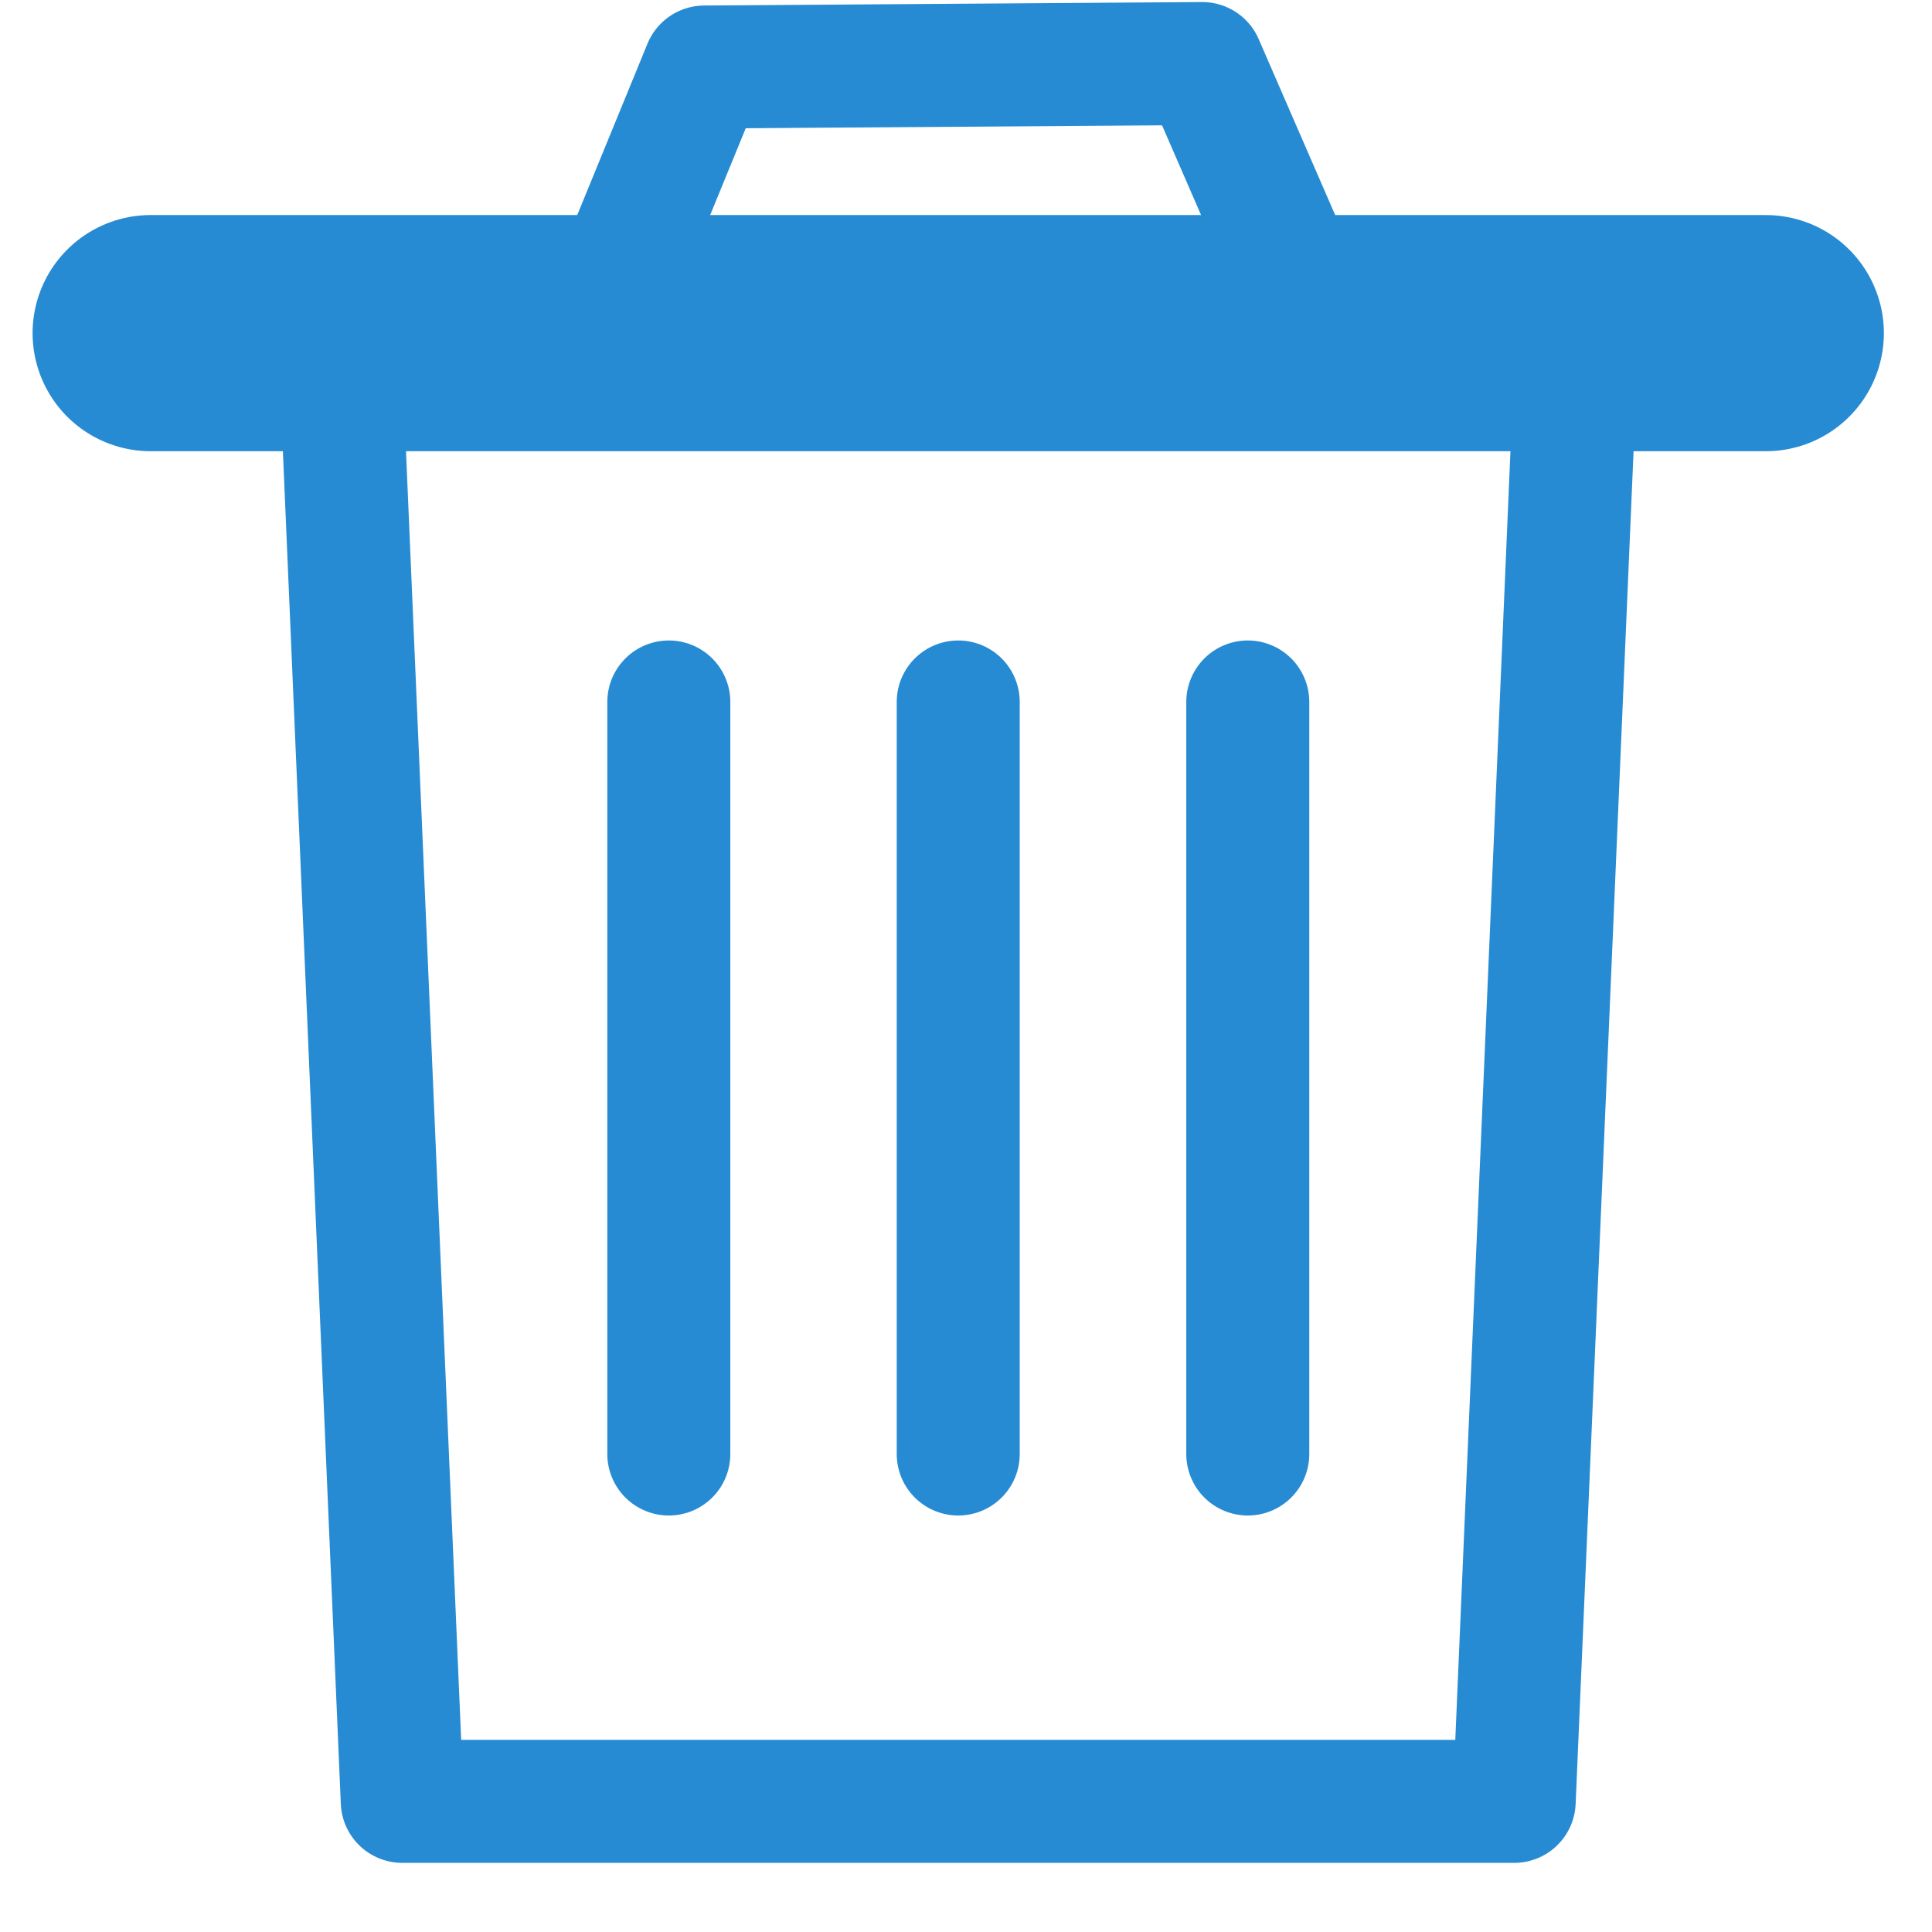 <?xml version="1.0" encoding="UTF-8" standalone="no"?>
<!-- Created with Inkscape (http://www.inkscape.org/) -->

<svg
   xmlns:dc="http://purl.org/dc/elements/1.1/"
   xmlns:cc="http://creativecommons.org/ns#"
   xmlns:rdf="http://www.w3.org/1999/02/22-rdf-syntax-ns#"
   xmlns:svg="http://www.w3.org/2000/svg"
   xmlns="http://www.w3.org/2000/svg"
   xmlns:sodipodi="http://sodipodi.sourceforge.net/DTD/sodipodi-0.dtd"
   xmlns:inkscape="http://www.inkscape.org/namespaces/inkscape"
   width="15.695mm"
   height="15.695mm"
   viewBox="0 0 15.695 15.695"
   version="1.1"
   id="svg8"
   inkscape:version="0.92.4 (5da689c313, 2019-01-14)"
   sodipodi:docname="trashcan.svg">
  <defs
     id="defs2">
    <linearGradient
       id="linearGradient2846">
      <stop
         style="stop-color:#8a8a8a;stop-opacity:1;"
         offset="0"
         id="stop2848" />
      <stop
         style="stop-color:#484848;stop-opacity:1;"
         offset="1"
         id="stop2850" />
    </linearGradient>
    <linearGradient
       id="linearGradient4440">
      <stop
         id="stop4442"
         offset="0"
         style="stop-color:#7d7d7d;stop-opacity:1;" />
      <stop
         style="stop-color:#b1b1b1;stop-opacity:1;"
         offset="0.5"
         id="stop4448" />
      <stop
         id="stop4444"
         offset="1"
         style="stop-color:#686868;stop-opacity:1;" />
    </linearGradient>
    <linearGradient
       id="linearGradient2366">
      <stop
         style="stop-color:#ffffff;stop-opacity:1;"
         offset="0"
         id="stop2368" />
      <stop
         id="stop2374"
         offset="0.5"
         style="stop-color:#ffffff;stop-opacity:0.219;" />
      <stop
         style="stop-color:#ffffff;stop-opacity:1;"
         offset="1"
         id="stop2370" />
    </linearGradient>
    <linearGradient
       id="linearGradient4454">
      <stop
         id="stop4456"
         offset="0"
         style="stop-color:#729fcf;stop-opacity:0.208;" />
      <stop
         id="stop4458"
         offset="1"
         style="stop-color:#729fcf;stop-opacity:0.676;" />
    </linearGradient>
    <linearGradient
       id="linearGradient4467">
      <stop
         id="stop4469"
         offset="0"
         style="stop-color:#ffffff;stop-opacity:1;" />
      <stop
         id="stop4471"
         offset="1"
         style="stop-color:#ffffff;stop-opacity:0.248;" />
    </linearGradient>
  </defs>
  <sodipodi:namedview
     id="base"
     pagecolor="#ffffff"
     bordercolor="#666666"
     borderopacity="1.0"
     inkscape:pageopacity="0.0"
     inkscape:pageshadow="2"
     inkscape:zoom="3.959798"
     inkscape:cx="-256.12362"
     inkscape:cy="-65.35278"
     inkscape:document-units="mm"
     inkscape:current-layer="layer1"
     showgrid="false"
     fit-margin-top="0"
     fit-margin-left="0"
     fit-margin-right="0"
     fit-margin-bottom="0"
     inkscape:window-width="3840"
     inkscape:window-height="2066"
     inkscape:window-x="-11"
     inkscape:window-y="-11"
     inkscape:window-maximized="1" />
  <g
     inkscape:label="Layer 1"
     inkscape:groupmode="layer"
     id="layer1"
     transform="translate(-149.574,-186.253)">
    <g
       id="g1052"
       transform="matrix(1.229,0,0,1.229,-13.979,-64.914)">
      <path
         sodipodi:nodetypes="cccc"
         inkscape:connector-curvature="0"
         id="path1005"
         d="m 143.488,206.908 -0.401,9.366 h -7.35 l -0.401,-9.366"
         style="opacity:1;vector-effect:none;fill:none;fill-opacity:1;stroke:#268bd2;stroke-width:0.813;stroke-linecap:round;stroke-linejoin:round;stroke-miterlimit:4;stroke-dasharray:none;stroke-dashoffset:1.873;stroke-opacity:1;marker:none" />
      <path
         sodipodi:nodetypes="cc"
         inkscape:connector-curvature="0"
         id="path1005-4"
         d="M 144.75,206.569 H 134.074"
         style="opacity:1;vector-effect:none;fill:none;fill-opacity:1;stroke:#268bd2;stroke-width:1.561;stroke-linecap:round;stroke-linejoin:round;stroke-miterlimit:4;stroke-dasharray:none;stroke-dashoffset:1.873;stroke-opacity:1;marker:none" />
      <g
         id="g1043">
        <path
           sodipodi:nodetypes="cc"
           inkscape:connector-curvature="0"
           id="path1024"
           d="m 137.499,209.007 v 4.971"
           style="opacity:1;vector-effect:none;fill:none;fill-opacity:1;stroke:#268bd2;stroke-width:0.813;stroke-linecap:round;stroke-linejoin:round;stroke-miterlimit:4;stroke-dasharray:none;stroke-dashoffset:1.873;stroke-opacity:1;marker:none" />
        <path
           style="opacity:1;vector-effect:none;fill:none;fill-opacity:1;stroke:#268bd2;stroke-width:0.813;stroke-linecap:round;stroke-linejoin:round;stroke-miterlimit:4;stroke-dasharray:none;stroke-dashoffset:1.873;stroke-opacity:1;marker:none"
           d="m 139.412,209.007 v 4.971"
           id="path1026"
           inkscape:connector-curvature="0"
           sodipodi:nodetypes="cc" />
        <path
           sodipodi:nodetypes="cc"
           inkscape:connector-curvature="0"
           id="path1028"
           d="m 141.326,209.007 v 4.971"
           style="opacity:1;vector-effect:none;fill:none;fill-opacity:1;stroke:#268bd2;stroke-width:0.813;stroke-linecap:round;stroke-linejoin:round;stroke-miterlimit:4;stroke-dasharray:none;stroke-dashoffset:1.873;stroke-opacity:1;marker:none" />
      </g>
      <path
         style="opacity:1;vector-effect:none;fill:none;fill-opacity:1;stroke:#268bd2;stroke-width:0.813;stroke-linecap:square;stroke-linejoin:round;stroke-miterlimit:4;stroke-dasharray:none;stroke-dashoffset:1.873;stroke-opacity:1;marker:none"
         d="m 141.418,205.691 -0.393,-0.904 -3.291,0.023 -0.334,0.815"
         id="path1030"
         inkscape:connector-curvature="0"
         sodipodi:nodetypes="cccc" />
    </g>
  </g>
</svg>

